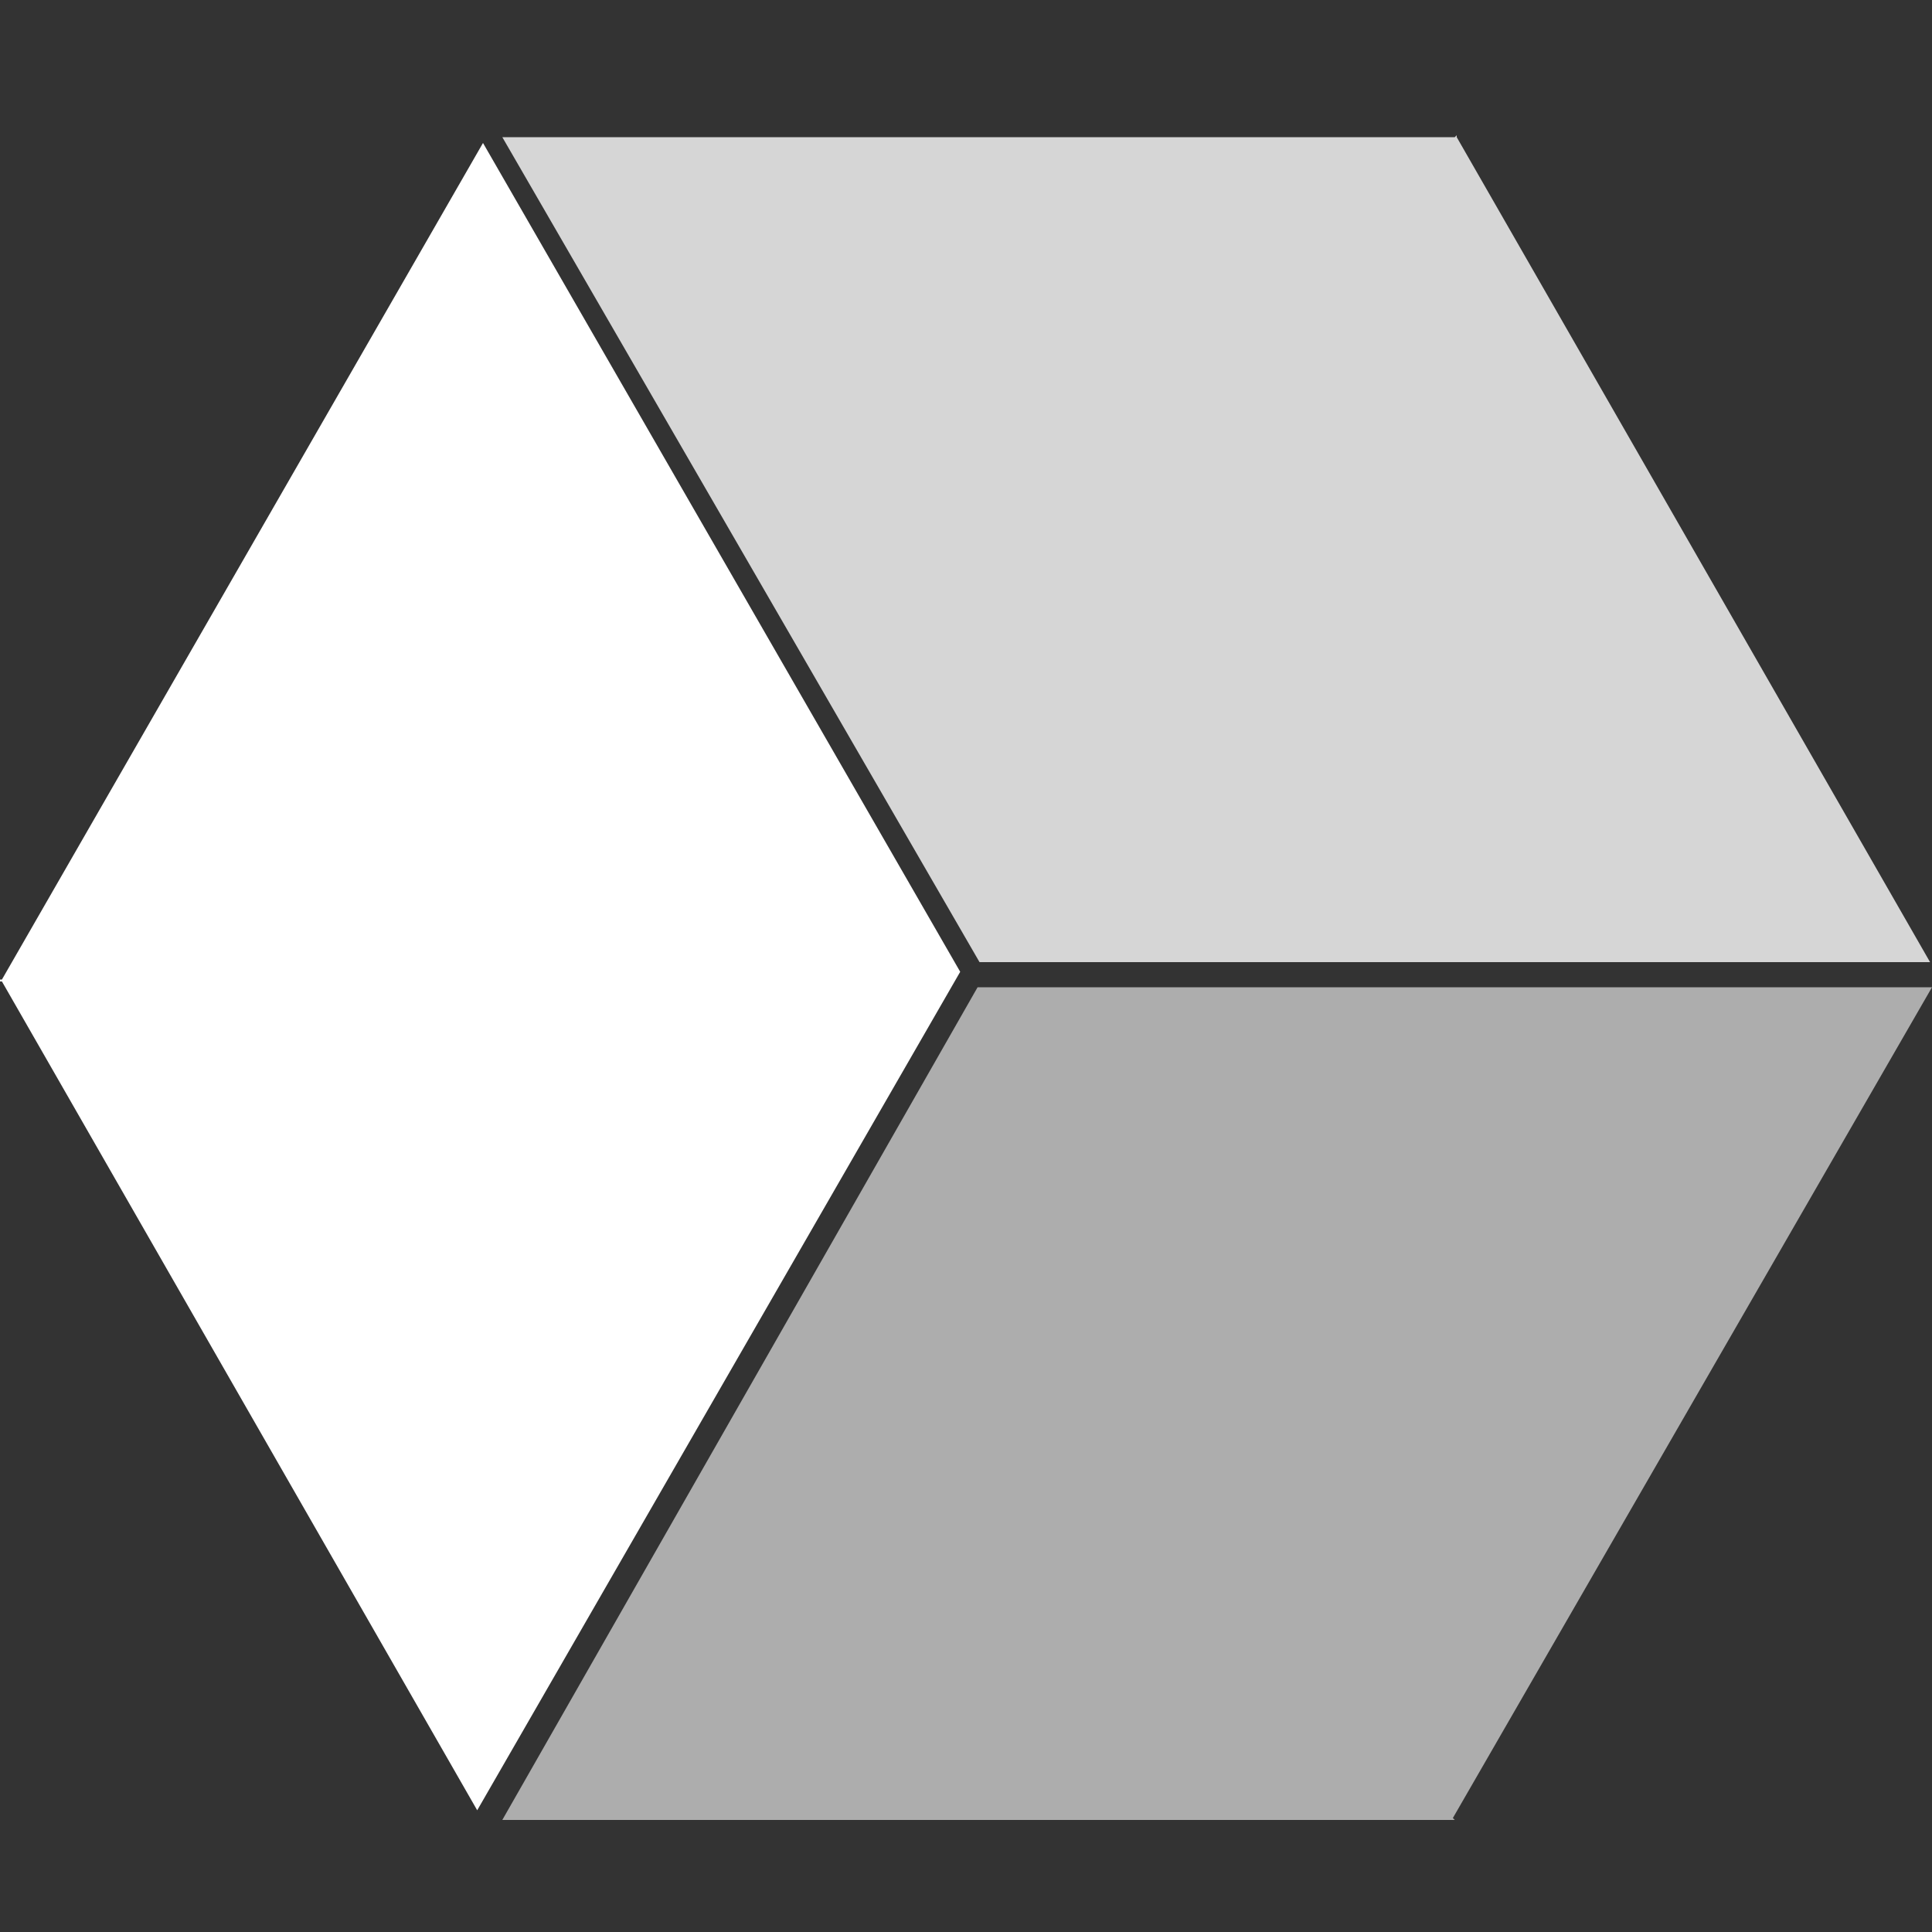<?xml version="1.0" encoding="utf-8"?>
<!-- Generator: Adobe Illustrator 21.0.0, SVG Export Plug-In . SVG Version: 6.00 Build 0)  -->
<svg version="1.1" id="Layer_2" xmlns="http://www.w3.org/2000/svg" xmlns:xlink="http://www.w3.org/1999/xlink" x="0px" y="0px"
	 viewBox="0 0 100 100" style="enable-background:new 0 0 100 100;" xml:space="preserve">
<rect x="0" y="0" width="100" height="100" fill="#333333" stroke="none"/>
<style type="text/css">
	.st0{fill:#FFFFFF;fill-opacity:0.8;}
	.st1{fill:#FFFFFF;fill-opacity:0.6;}
	.st2{fill:#FFFFFF;}
</style>
<g>
	<polygon class="st0" points="50.7,49.8 99.9,49.8 75.4,7.1 75.5,7.1 75.4,7.1 75.4,7 75.3,7.1 26,7.1 	"/>
	<polygon class="st1" points="100,51.1 50.6,51.1 26,94.2 75.1,94.2 75.2,94.2 75.2,94.2 75.3,94.2 75.2,94.1 	"/>
	<polygon class="st2" points="49.7,50.3 25,7.4 0.1,50.7 0,50.7 0,50.7 0,50.8 0.1,50.8 24.7,93.7 	"/>
</g>
</svg>
